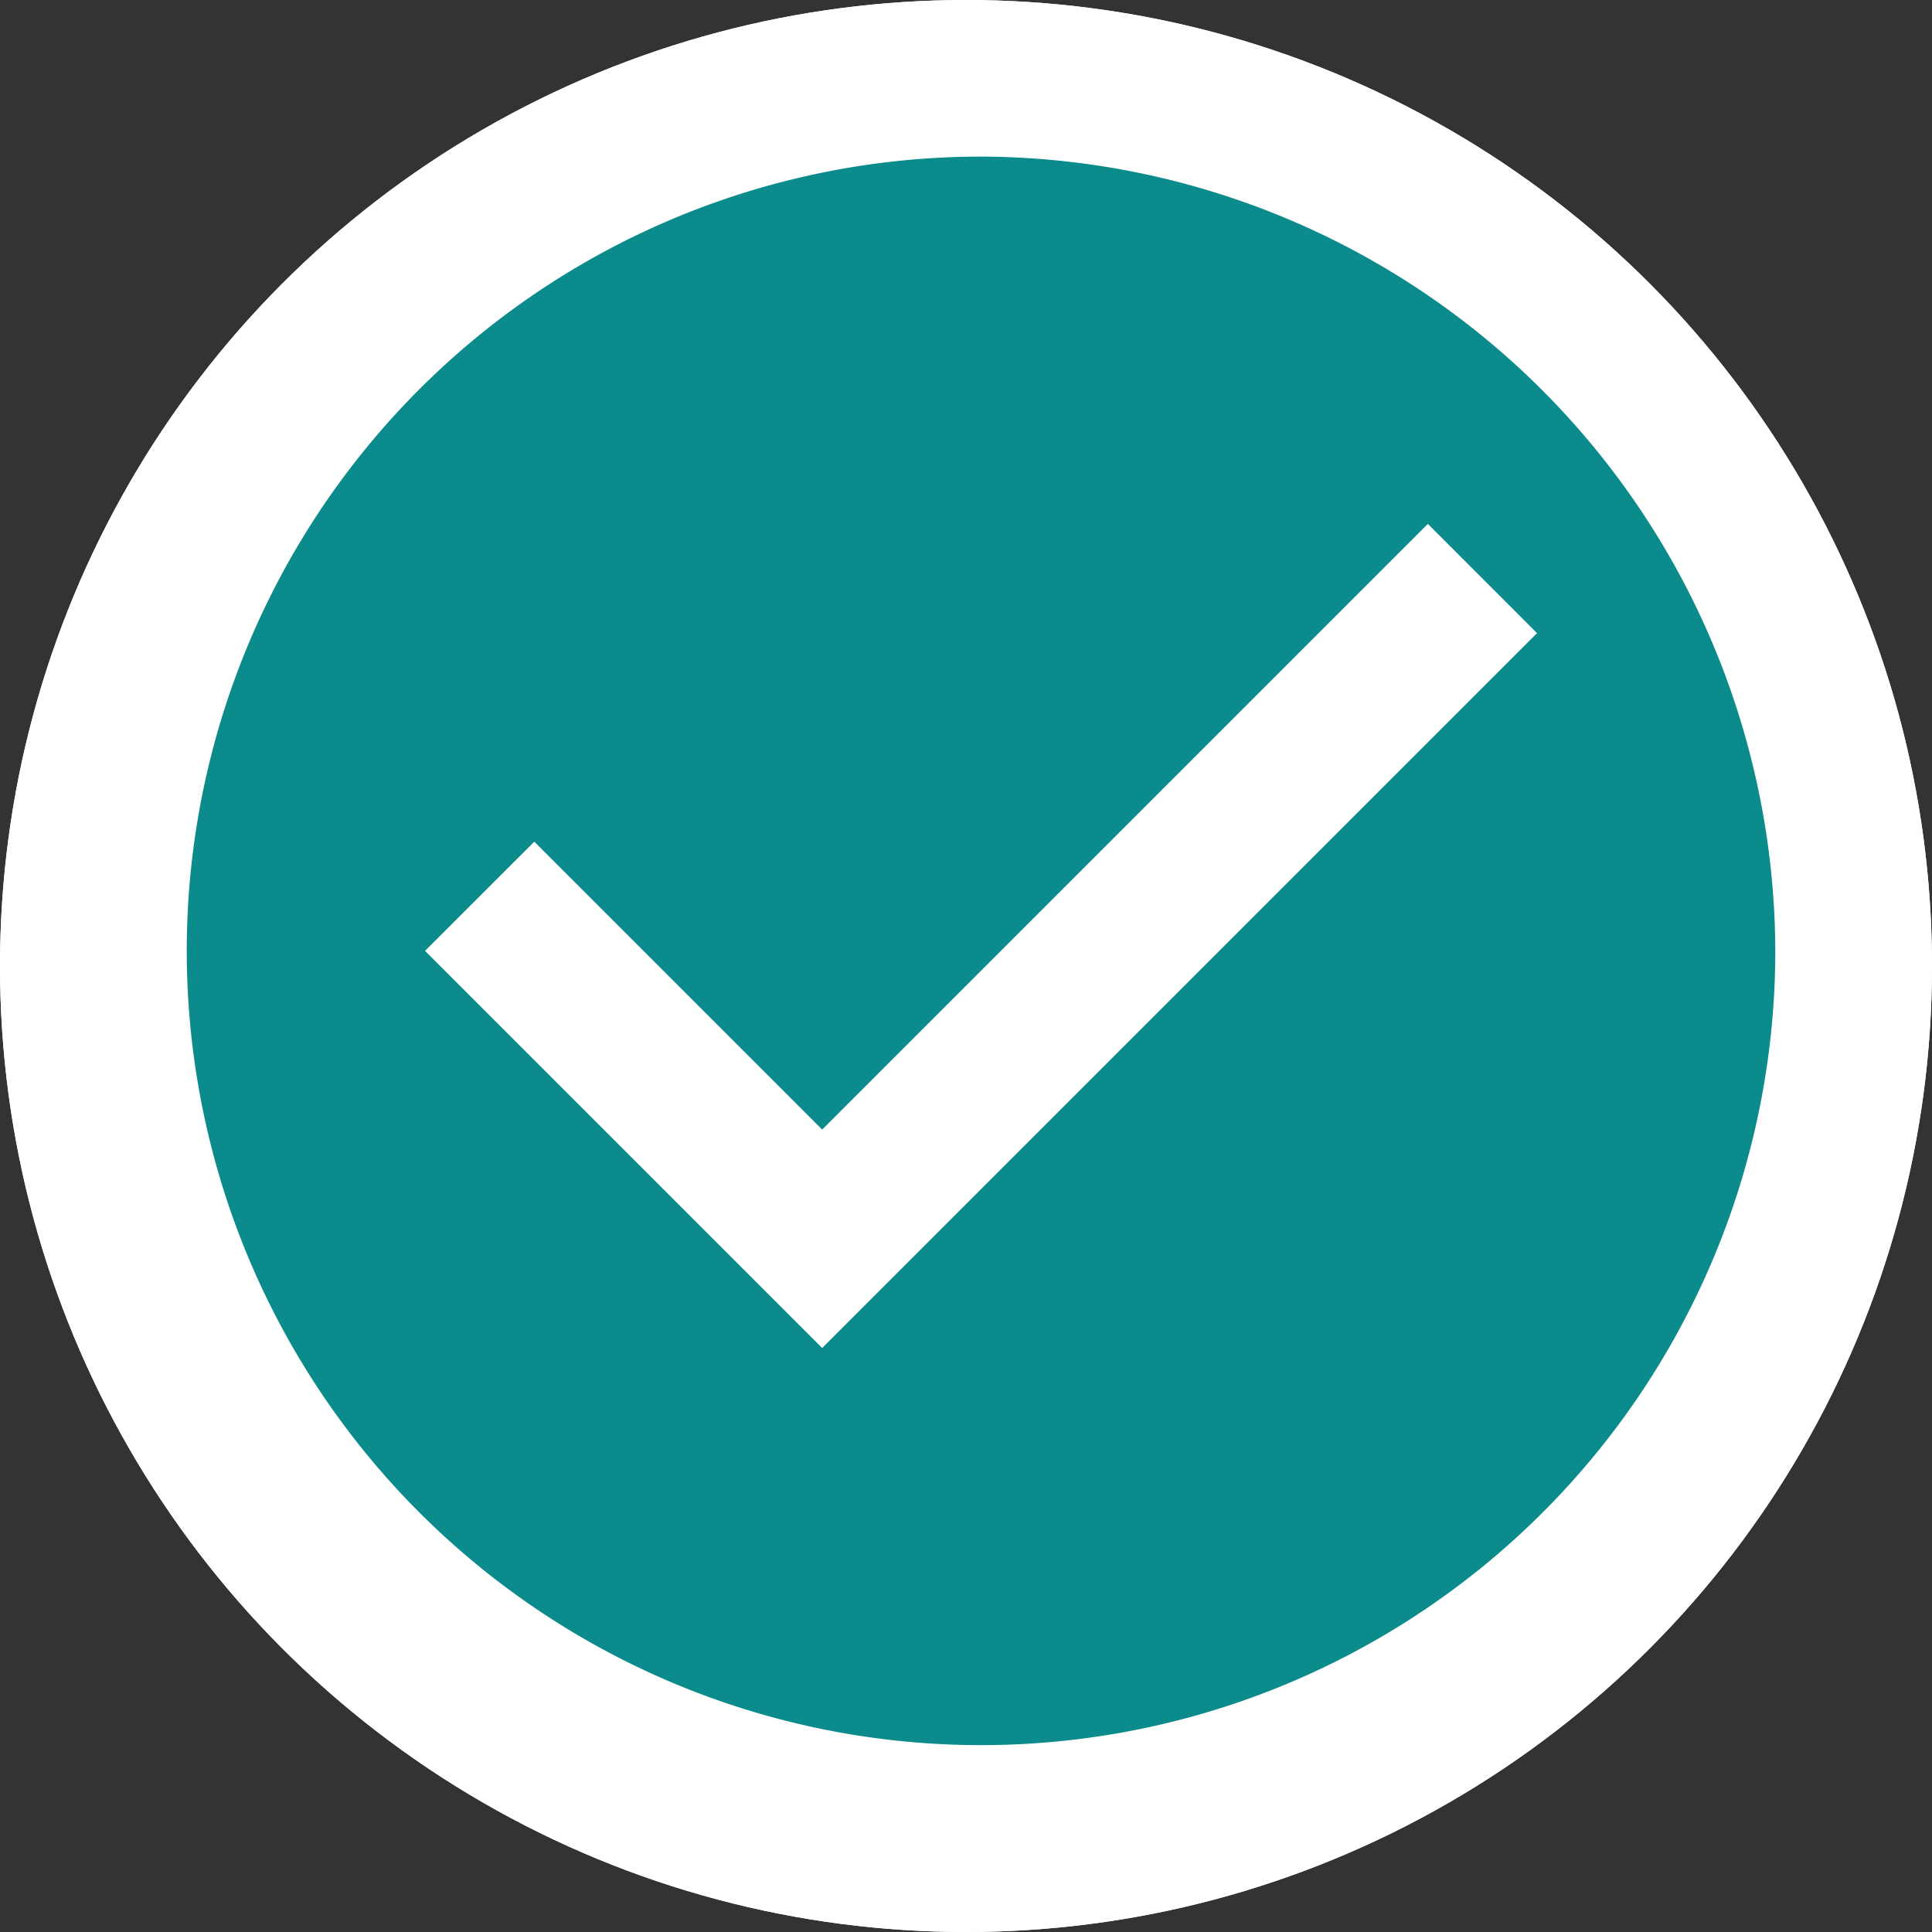<svg id="Group_1976" data-name="Group 1976" xmlns="http://www.w3.org/2000/svg" width="18" height="18" viewBox="0 0 18 18">
  <rect x="0" y="0" width="18" height="18" fill="#333333" stroke="none"/>
  <g id="Ellipse_230" data-name="Ellipse 230" fill="#fff" stroke="#fff" stroke-width="1">
    <circle cx="9" cy="9" r="9" stroke="none"/>
    <circle cx="9" cy="9" r="8.5" fill="none"/>
  </g>
  <path id="Path_1593" data-name="Path 1593" d="M5.92,11.1,2.22,7.4,3.238,6.383,5.92,9.065l5.643-5.643L12.58,4.44ZM7.4,0a7.4,7.4,0,1,0,7.4,7.4A7.422,7.422,0,0,0,7.4,0Z" transform="translate(1.74 1.459)" fill="#0b8b8c"/>
</svg>
